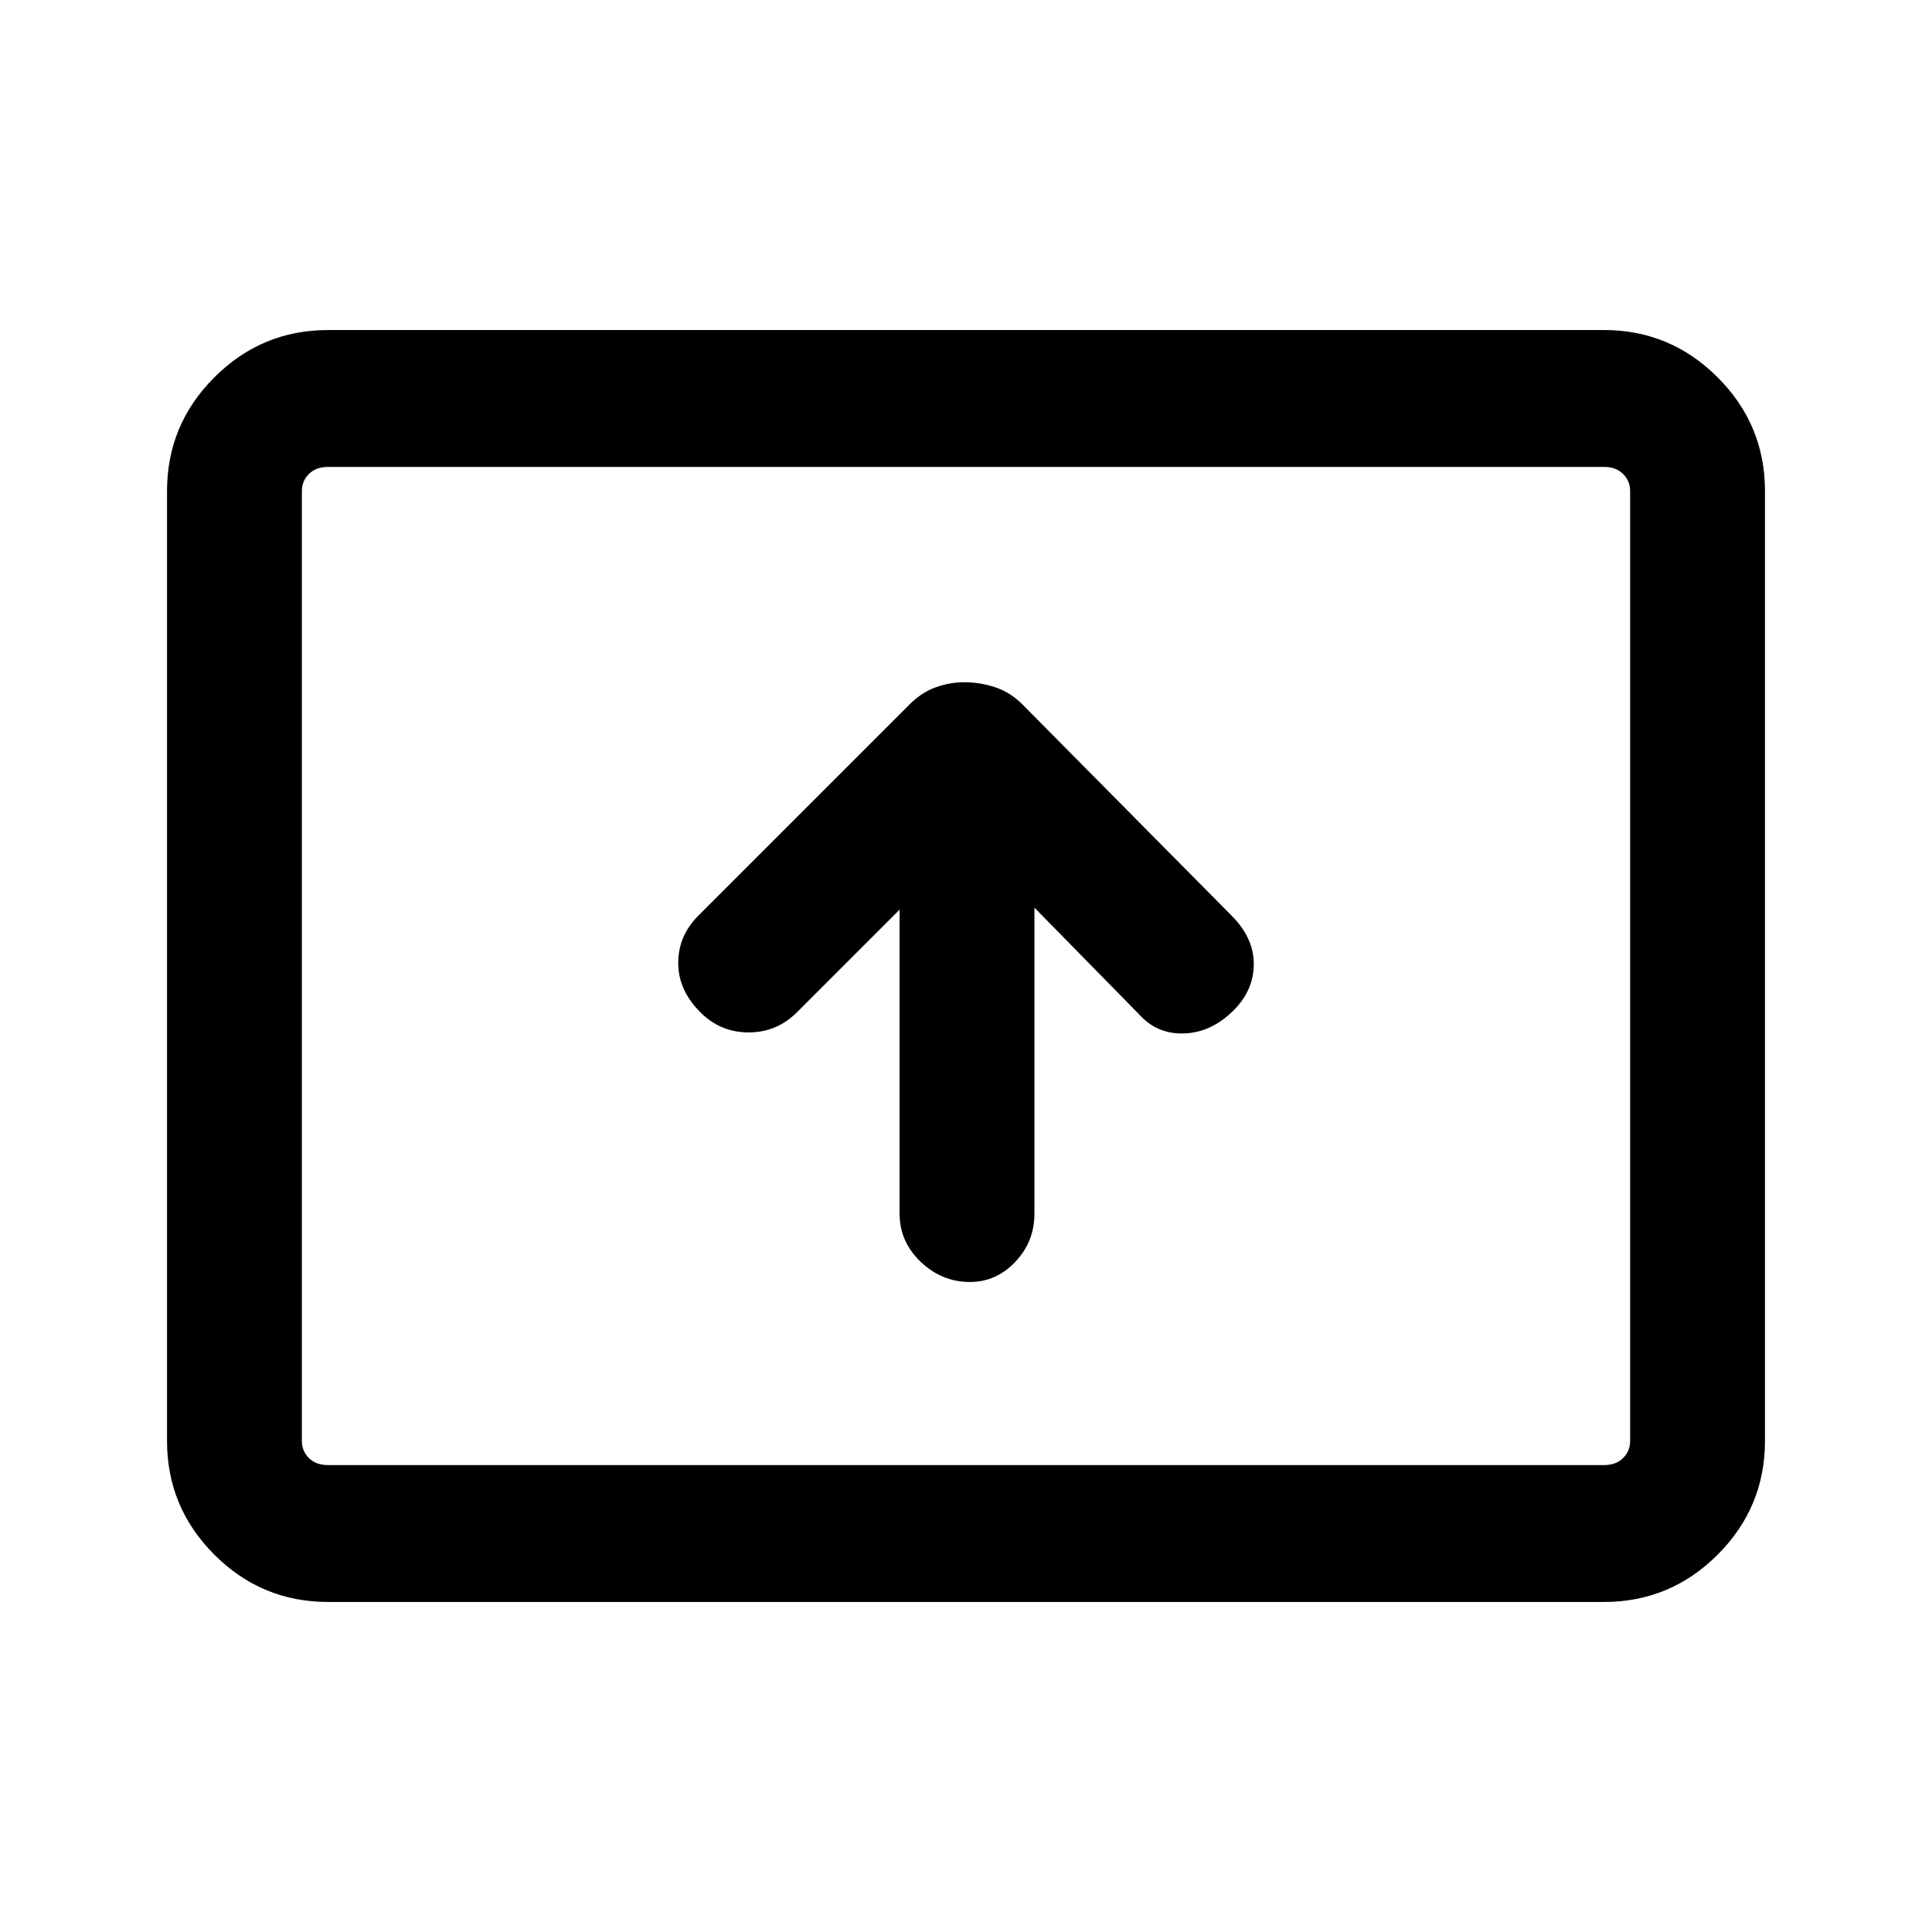 <svg xmlns="http://www.w3.org/2000/svg" height="40" width="40"><path d="M20.083 26.542q.542 0 .938-.417.396-.417.396-1v-6.333L23.583 21q.375.417.938.396.562-.021 1.021-.479.416-.417.416-.959 0-.541-.458-1l-4.333-4.375q-.25-.25-.563-.354-.312-.104-.646-.104-.291 0-.583.104t-.542.354l-4.375 4.375q-.416.417-.416.98 0 .562.458 1.02.417.417 1 .417t1-.417l2.125-2.125v6.292q0 .583.437 1 .438.417 1.021.417ZM6.792 33.167q-1.375 0-2.354-.979-.98-.98-.98-2.355V10.167q0-1.375.98-2.354.979-.98 2.354-.98h26.416q1.375 0 2.354.98.98.979.98 2.354v19.666q0 1.375-.98 2.355-.979.979-2.354.979Zm0-2.834q-.25 0-.396-.145-.146-.146-.146-.355V10.167q0-.209.146-.354.146-.146.396-.146-.25 0-.396.146-.146.145-.146.354v19.666q0 .209.146.355.146.145.396.145Zm0 0h26.416q.25 0 .396-.145.146-.146.146-.355V10.167q0-.209-.146-.354-.146-.146-.396-.146H6.792q-.25 0-.396.146-.146.145-.146.354v19.666q0 .209.146.355.146.145.396.145Z"/></svg>